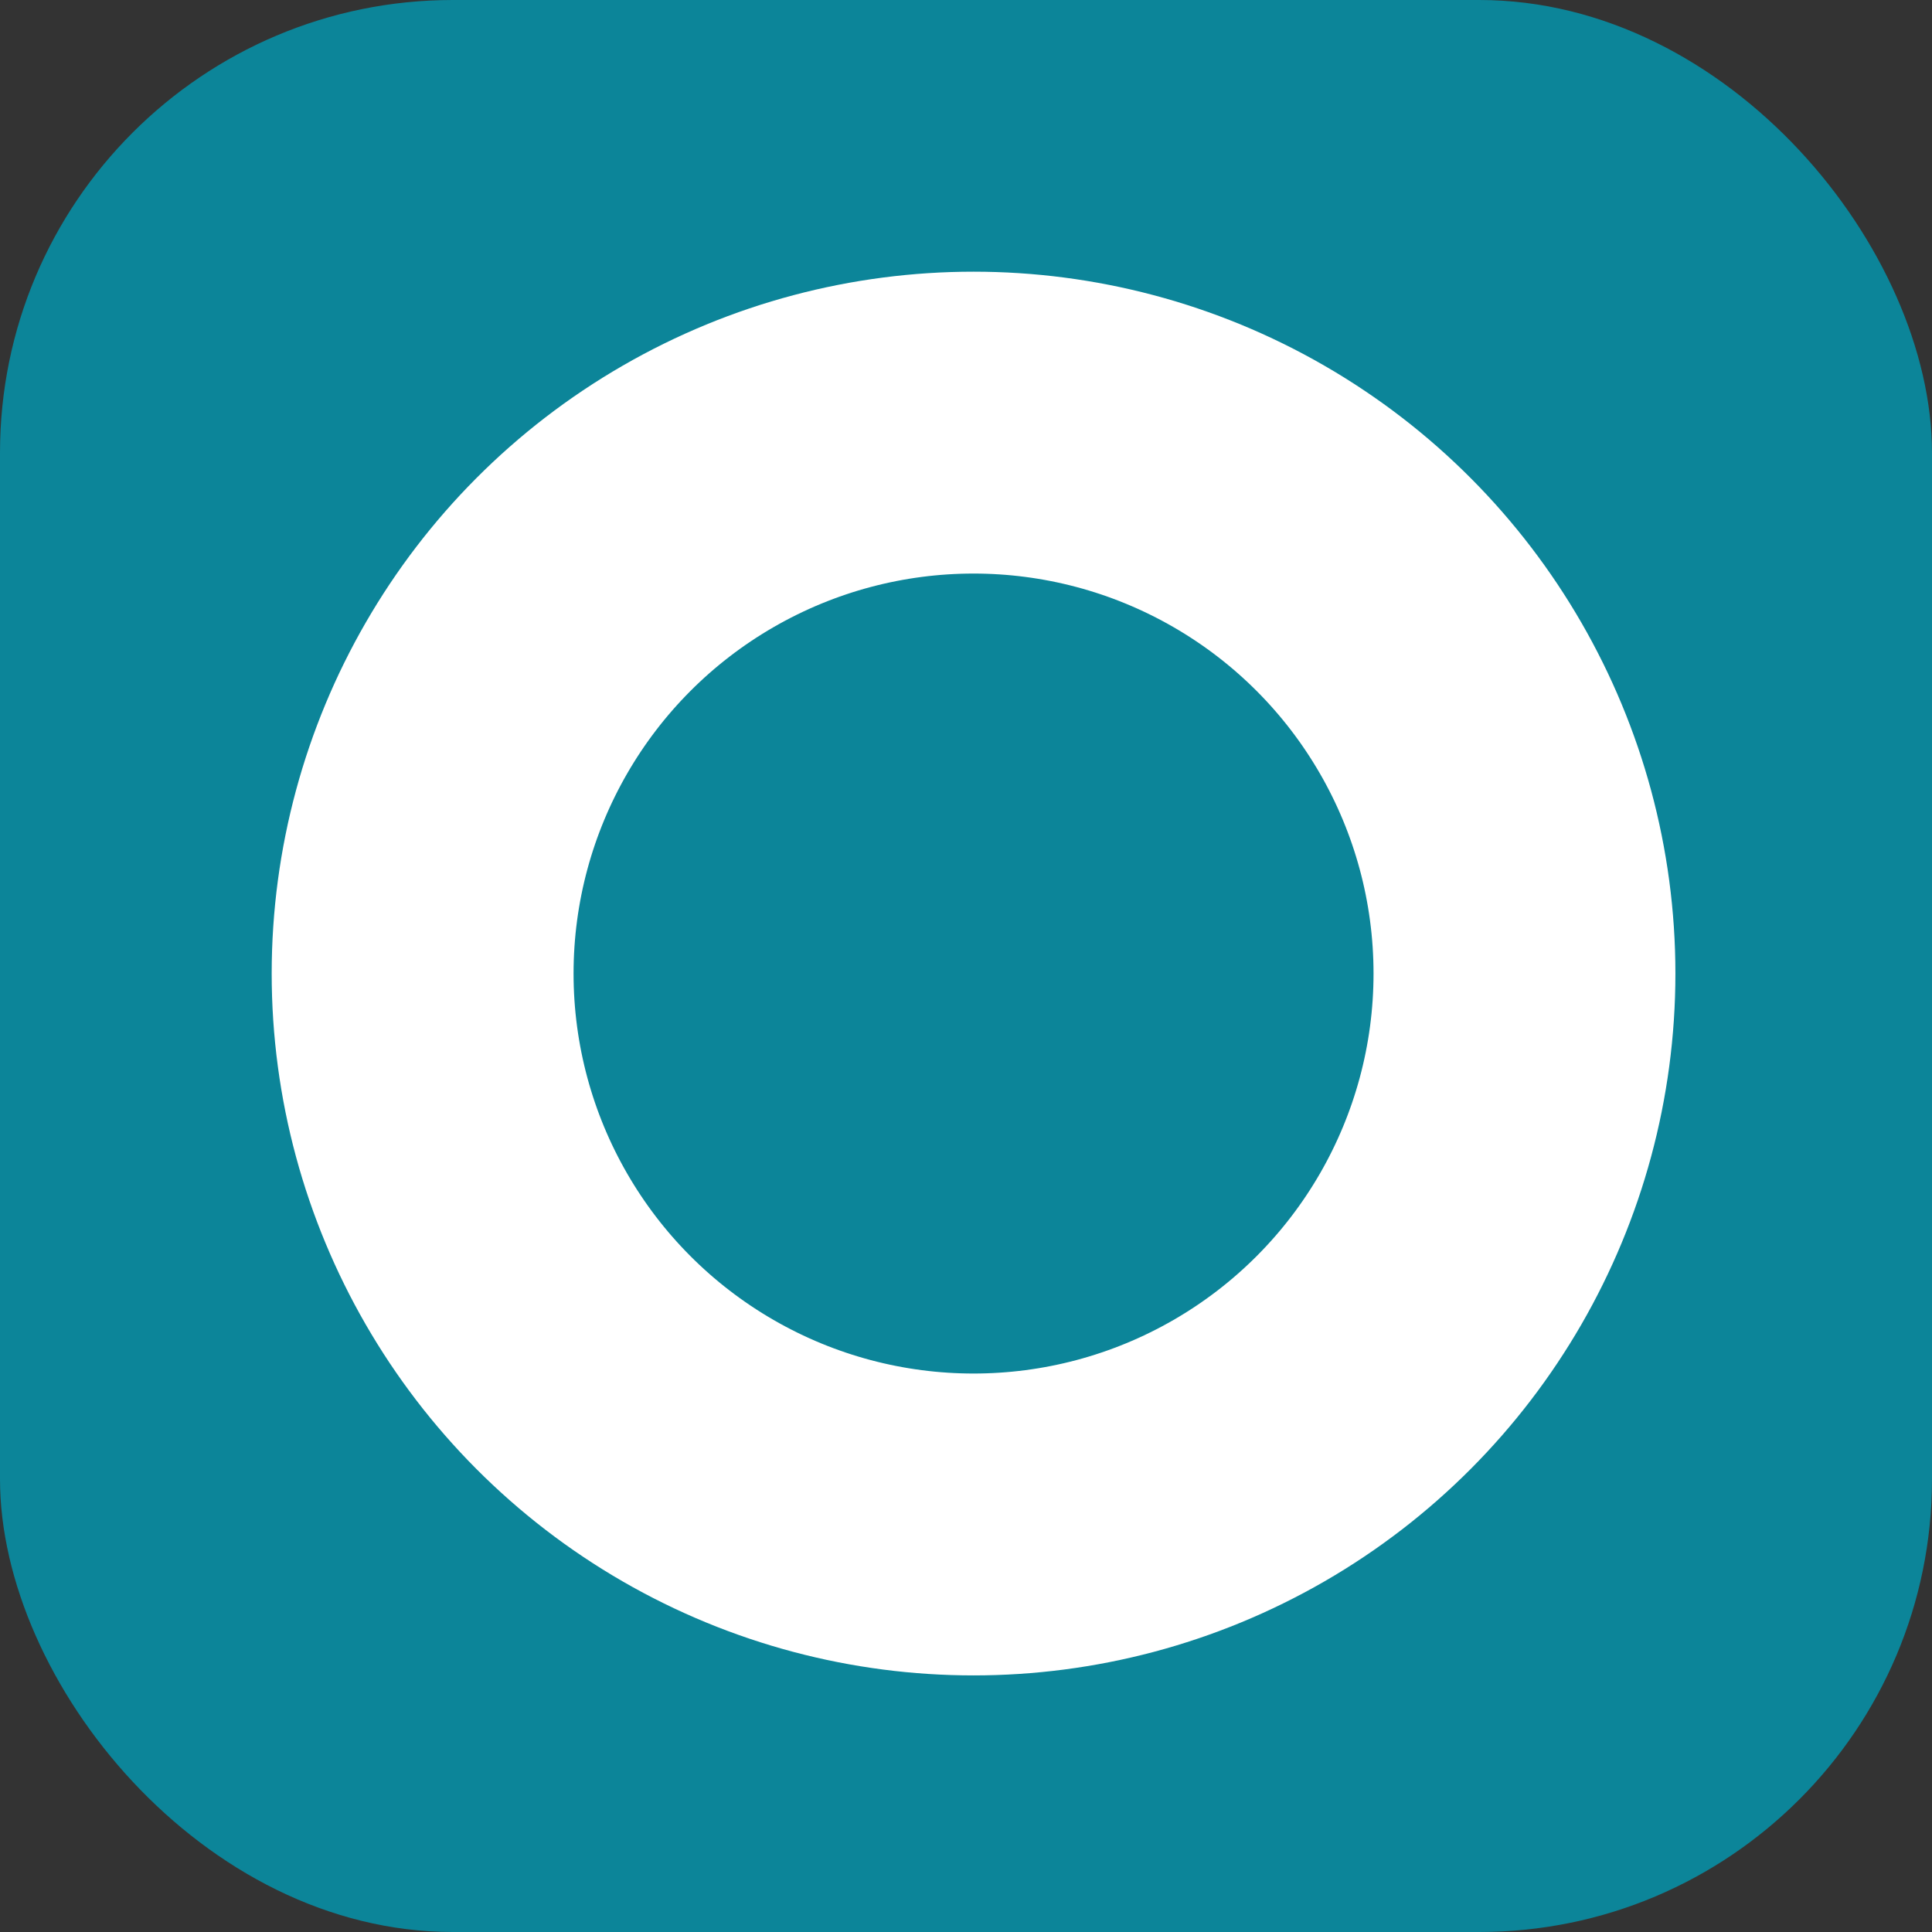 <svg width="128" height="128" viewBox="0 0 128 128" fill="none" xmlns="http://www.w3.org/2000/svg">
<rect x="0" y="0" width="128" height="128" fill="#333333" stroke="none"/>
<rect width="128" height="128" rx="30" fill="#0C8599"/>
<circle cx="64.5" cy="64.5" r="36.5" stroke="white" stroke-width="20"/>
</svg>
